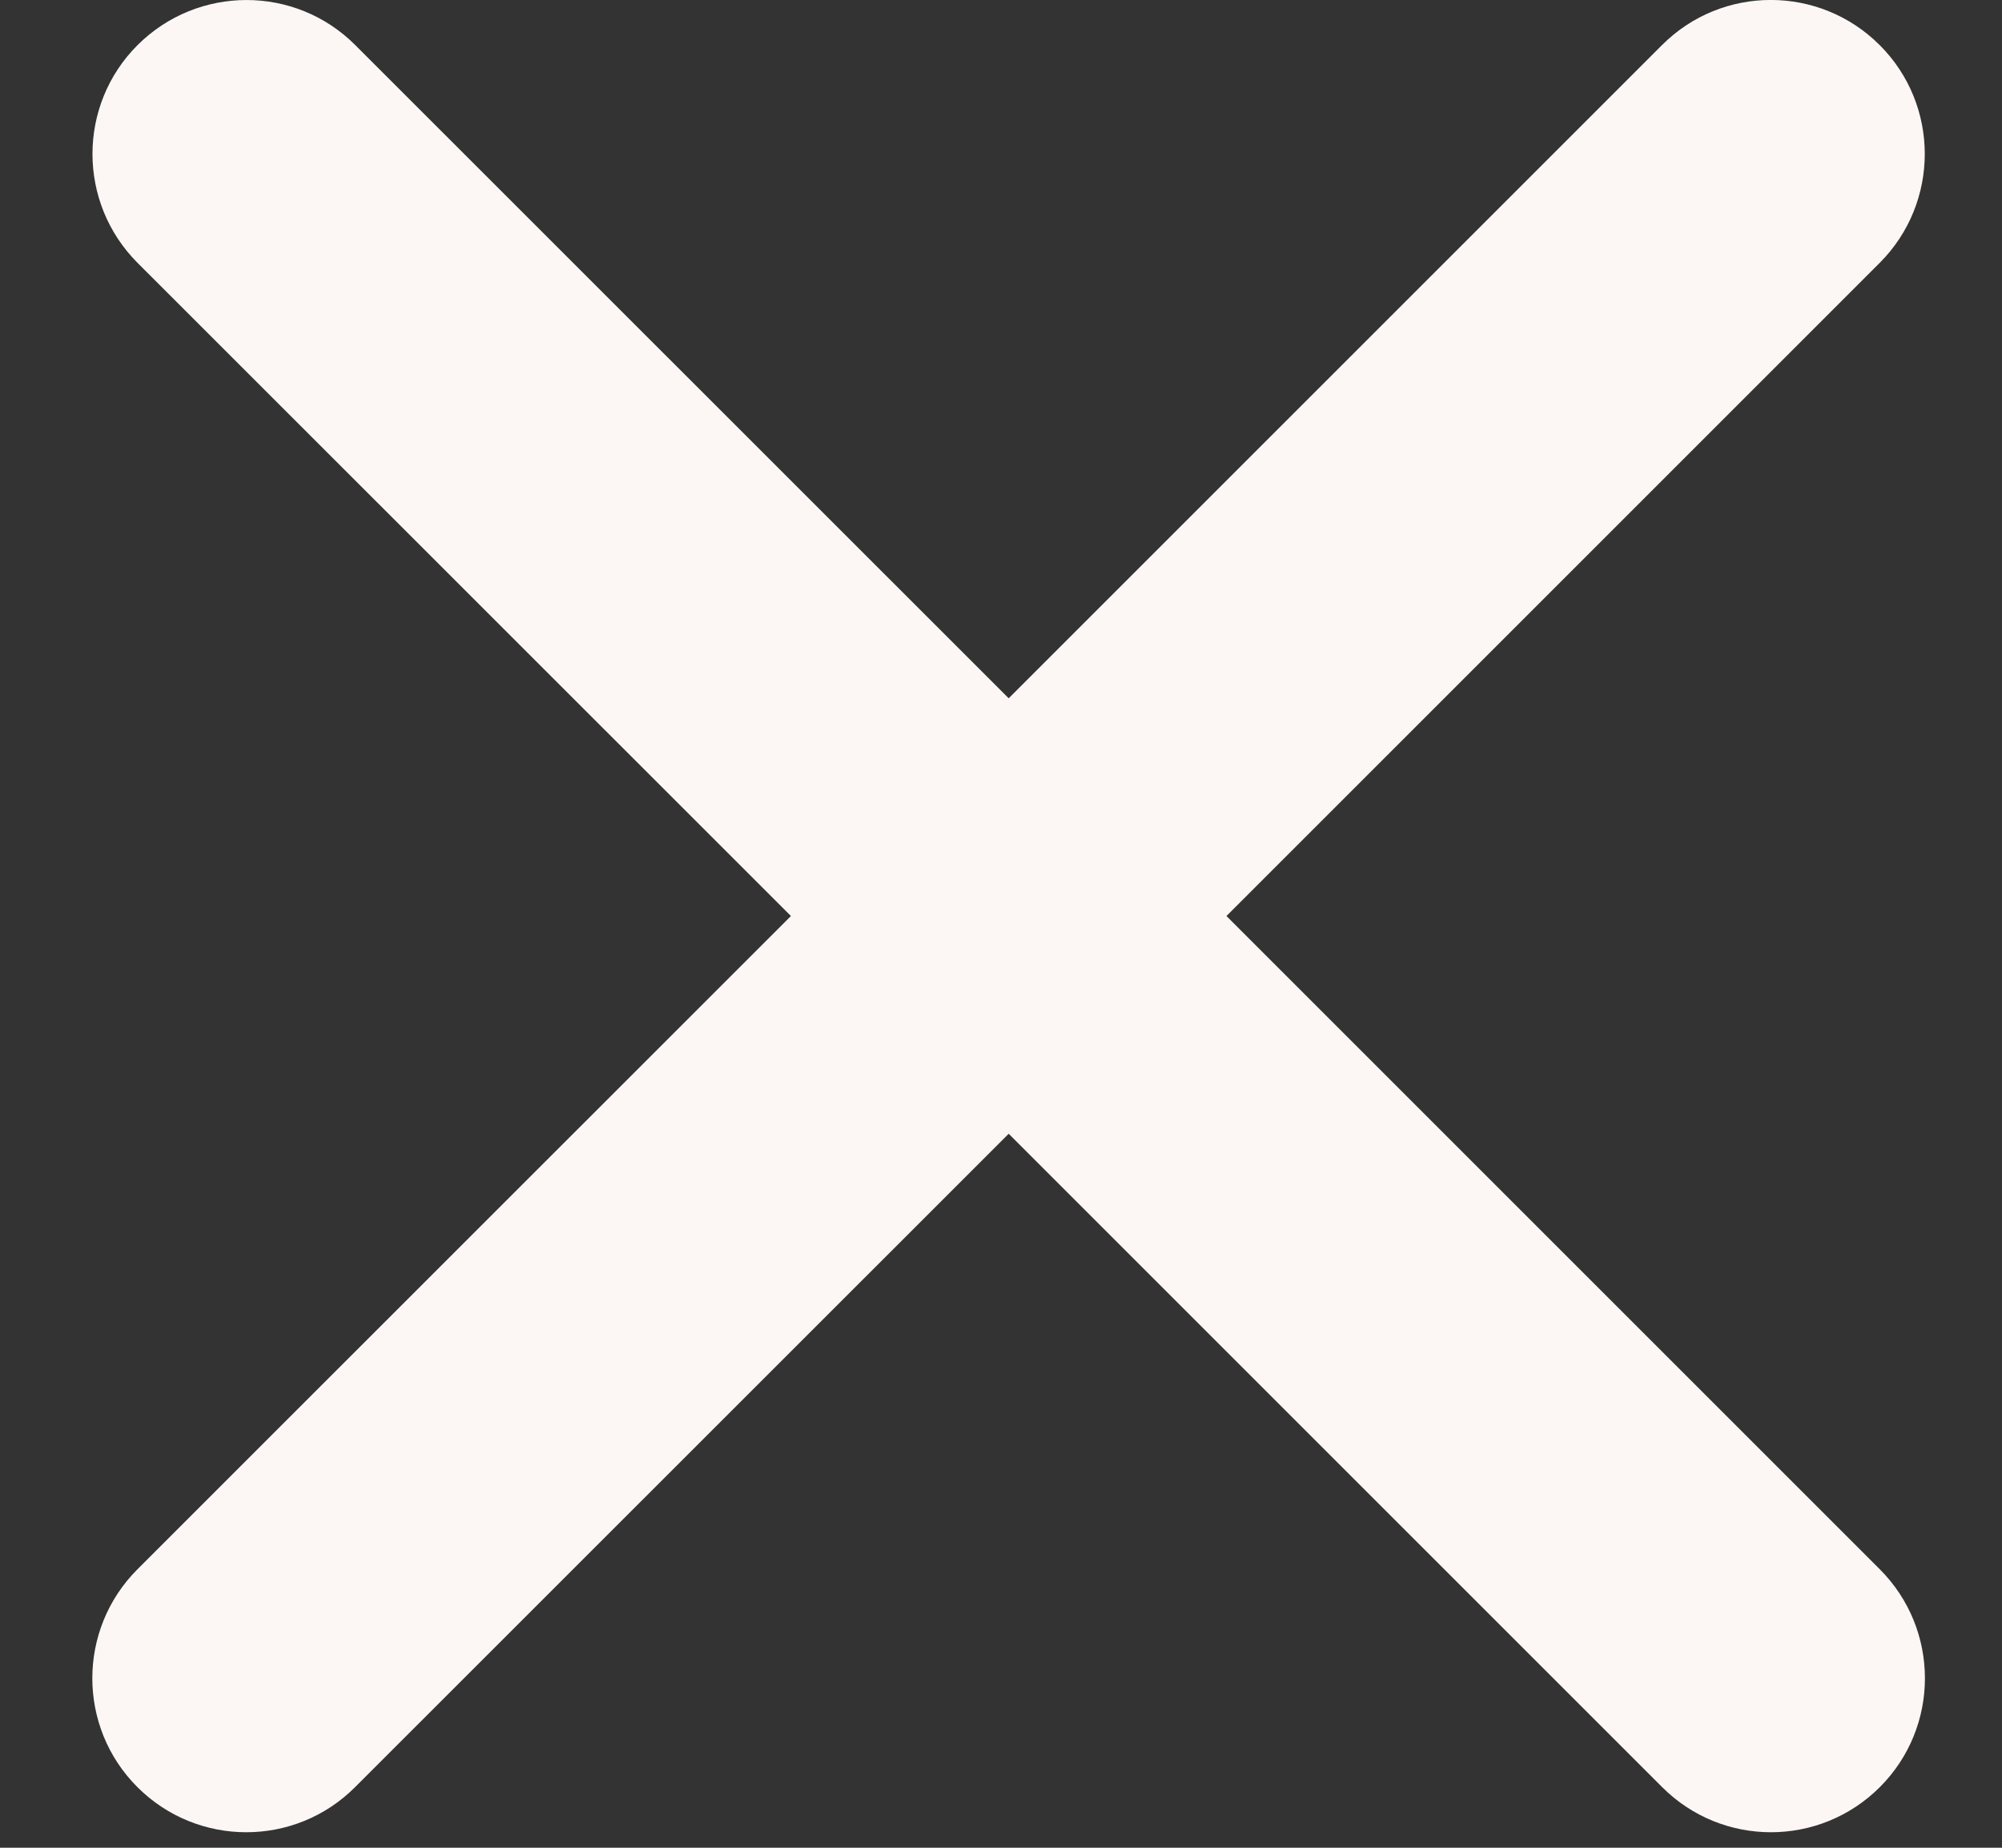 <svg width="13" height="12" viewBox="0 0 13 12" fill="none" xmlns="http://www.w3.org/2000/svg">
<rect x="0" y="0" width="13" height="12" fill="#333333" stroke="none"/>
<path d="M10.792 0.293C11.182 -0.098 11.815 -0.098 12.206 0.293C12.596 0.683 12.596 1.316 12.206 1.707L7.964 5.949L12.207 10.192C12.597 10.583 12.597 11.216 12.207 11.606C11.816 11.997 11.183 11.997 10.793 11.606L6.55 7.363L2.306 11.606C1.916 11.997 1.283 11.997 0.892 11.606C0.502 11.216 0.502 10.583 0.892 10.192L5.136 5.949L0.893 1.707C0.503 1.316 0.503 0.683 0.893 0.293C1.284 -0.097 1.917 -0.098 2.307 0.293L6.55 4.535L10.792 0.293Z" fill="#FCF7F4"/>
</svg>
